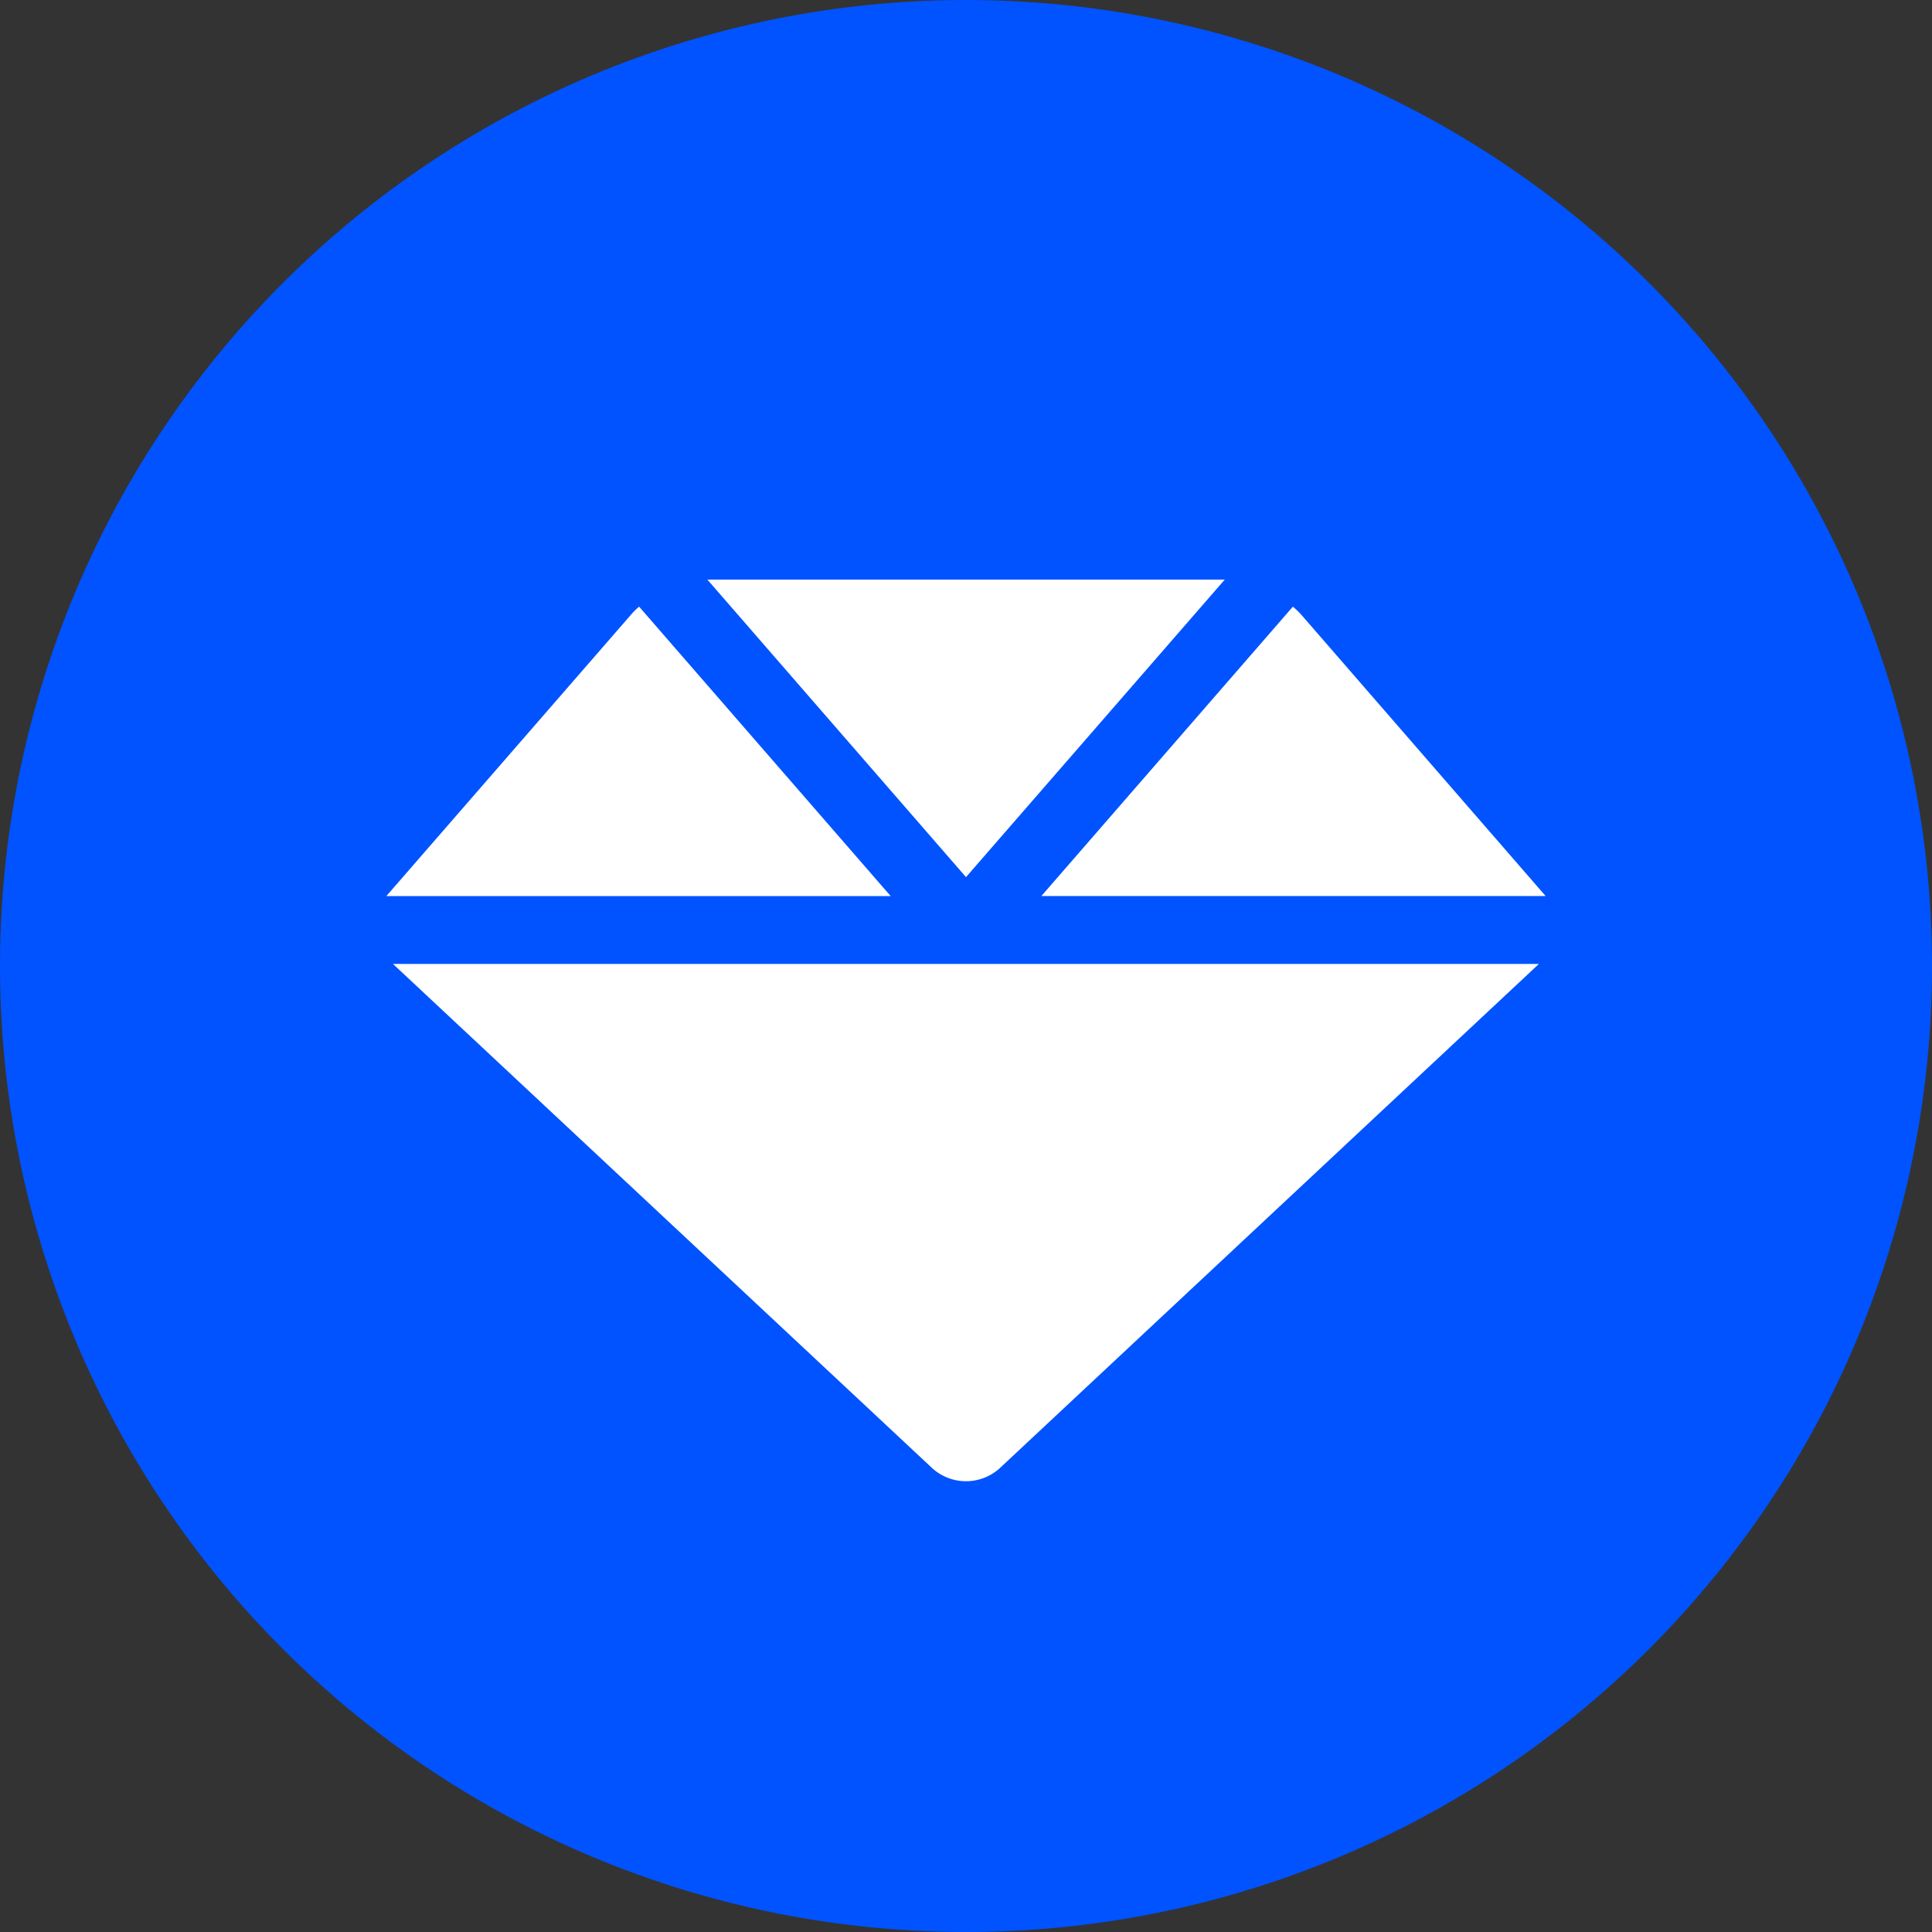 <svg xmlns="http://www.w3.org/2000/svg" width="15" height="15"><rect width="100%" height="100%" fill="#333333" stroke="none"/><g fill="none"><path fill="#0053ff" d="M7.5 15a7.5 7.5 0 1 1 0-15 7.5 7.5 0 0 1 0 15z"/><path fill="#fff" d="M11.948 7.484 7.761 11.4a.39.39 0 0 1-.522 0L3.051 7.484h8.896zm-1.91-2.774c.023.02.044.039.062.059l1.896 2.183.004.005H8.085zm-5.076 0 1.953 2.247H3l.004-.005 1.898-2.183a.56.56 0 0 1 .06-.059zm4.543-.21h.004L7.5 6.81 5.492 4.5h.007z"/></g></svg>